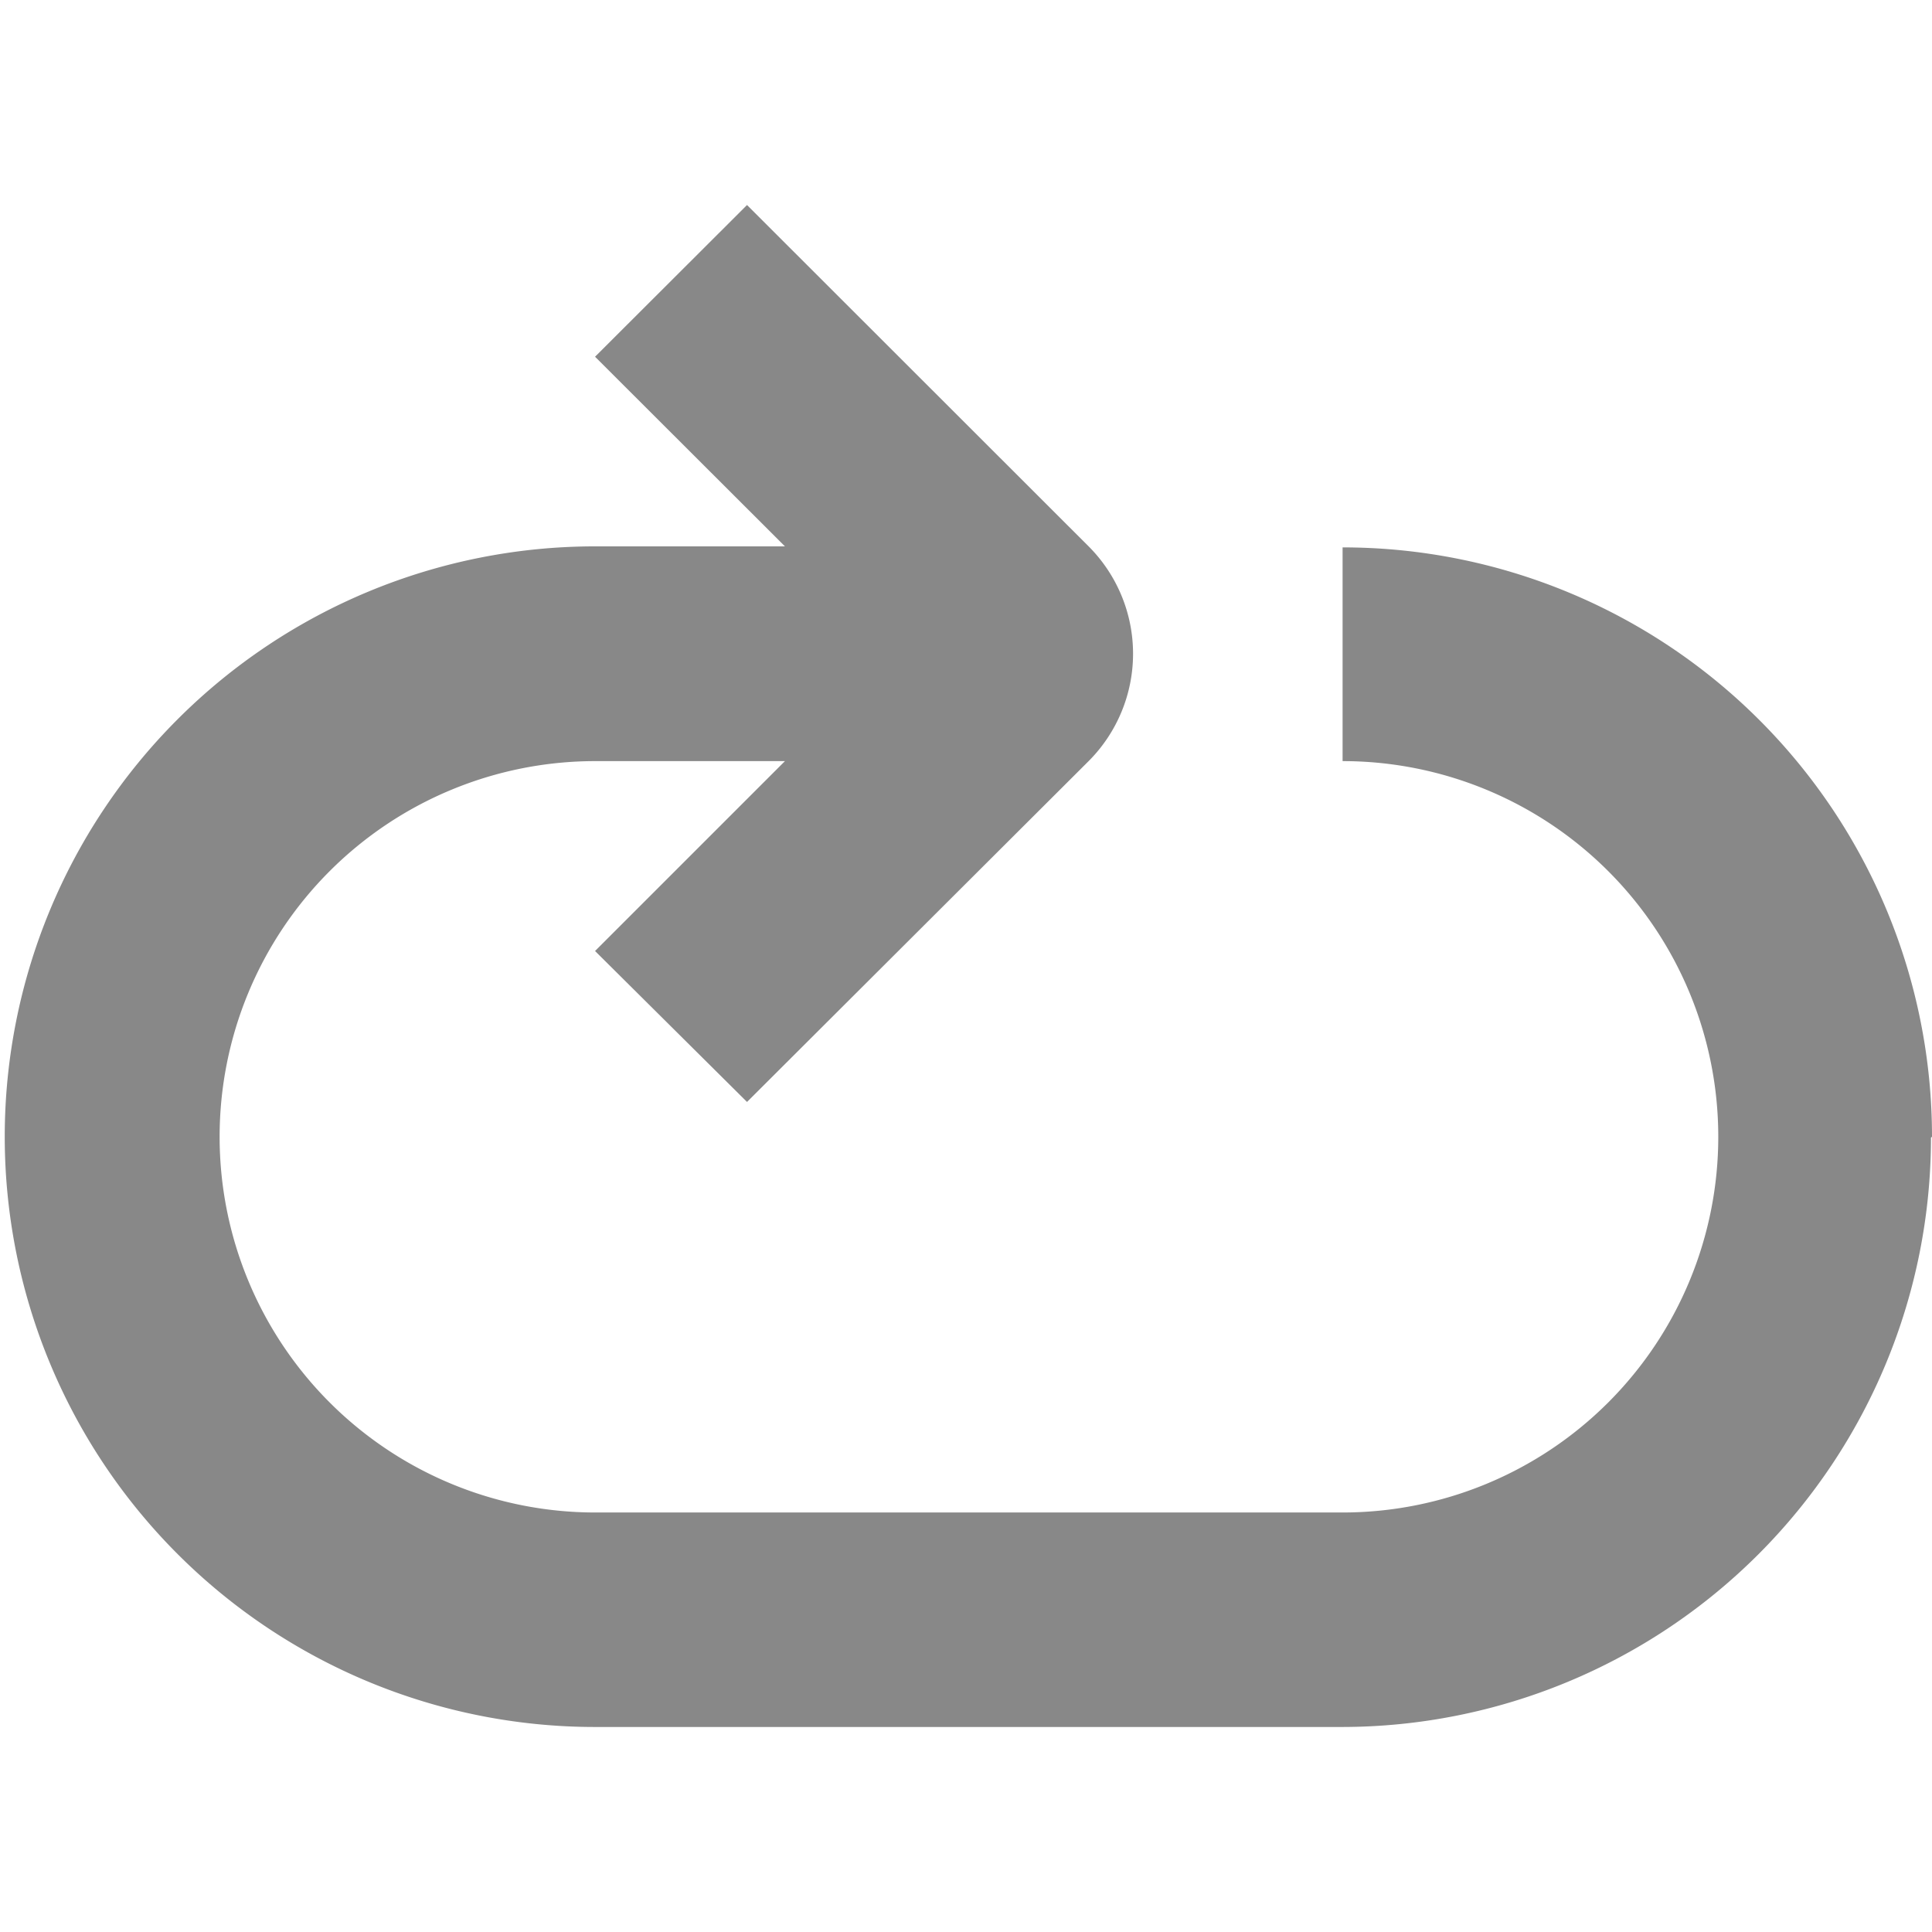 <svg fill="#888" xmlns="http://www.w3.org/2000/svg" viewBox="0 0 75.39 75.39">
    <path d="M75.39,44.36a23,23,0,0,0-23-23V29.7a14.66,14.66,0,0,1,0,29.32H23.23a14.66,14.66,0,0,1,0-29.32h7.4l-7.41,7.41L29.15,43,42.48,29.7a5.93,5.93,0,0,0,0-8.38L29.15,8l-5.93,5.92,7.41,7.4H23.22a23,23,0,1,0,0,46.07H52.35a23,23,0,0,0,23-23Z"/>
</svg>